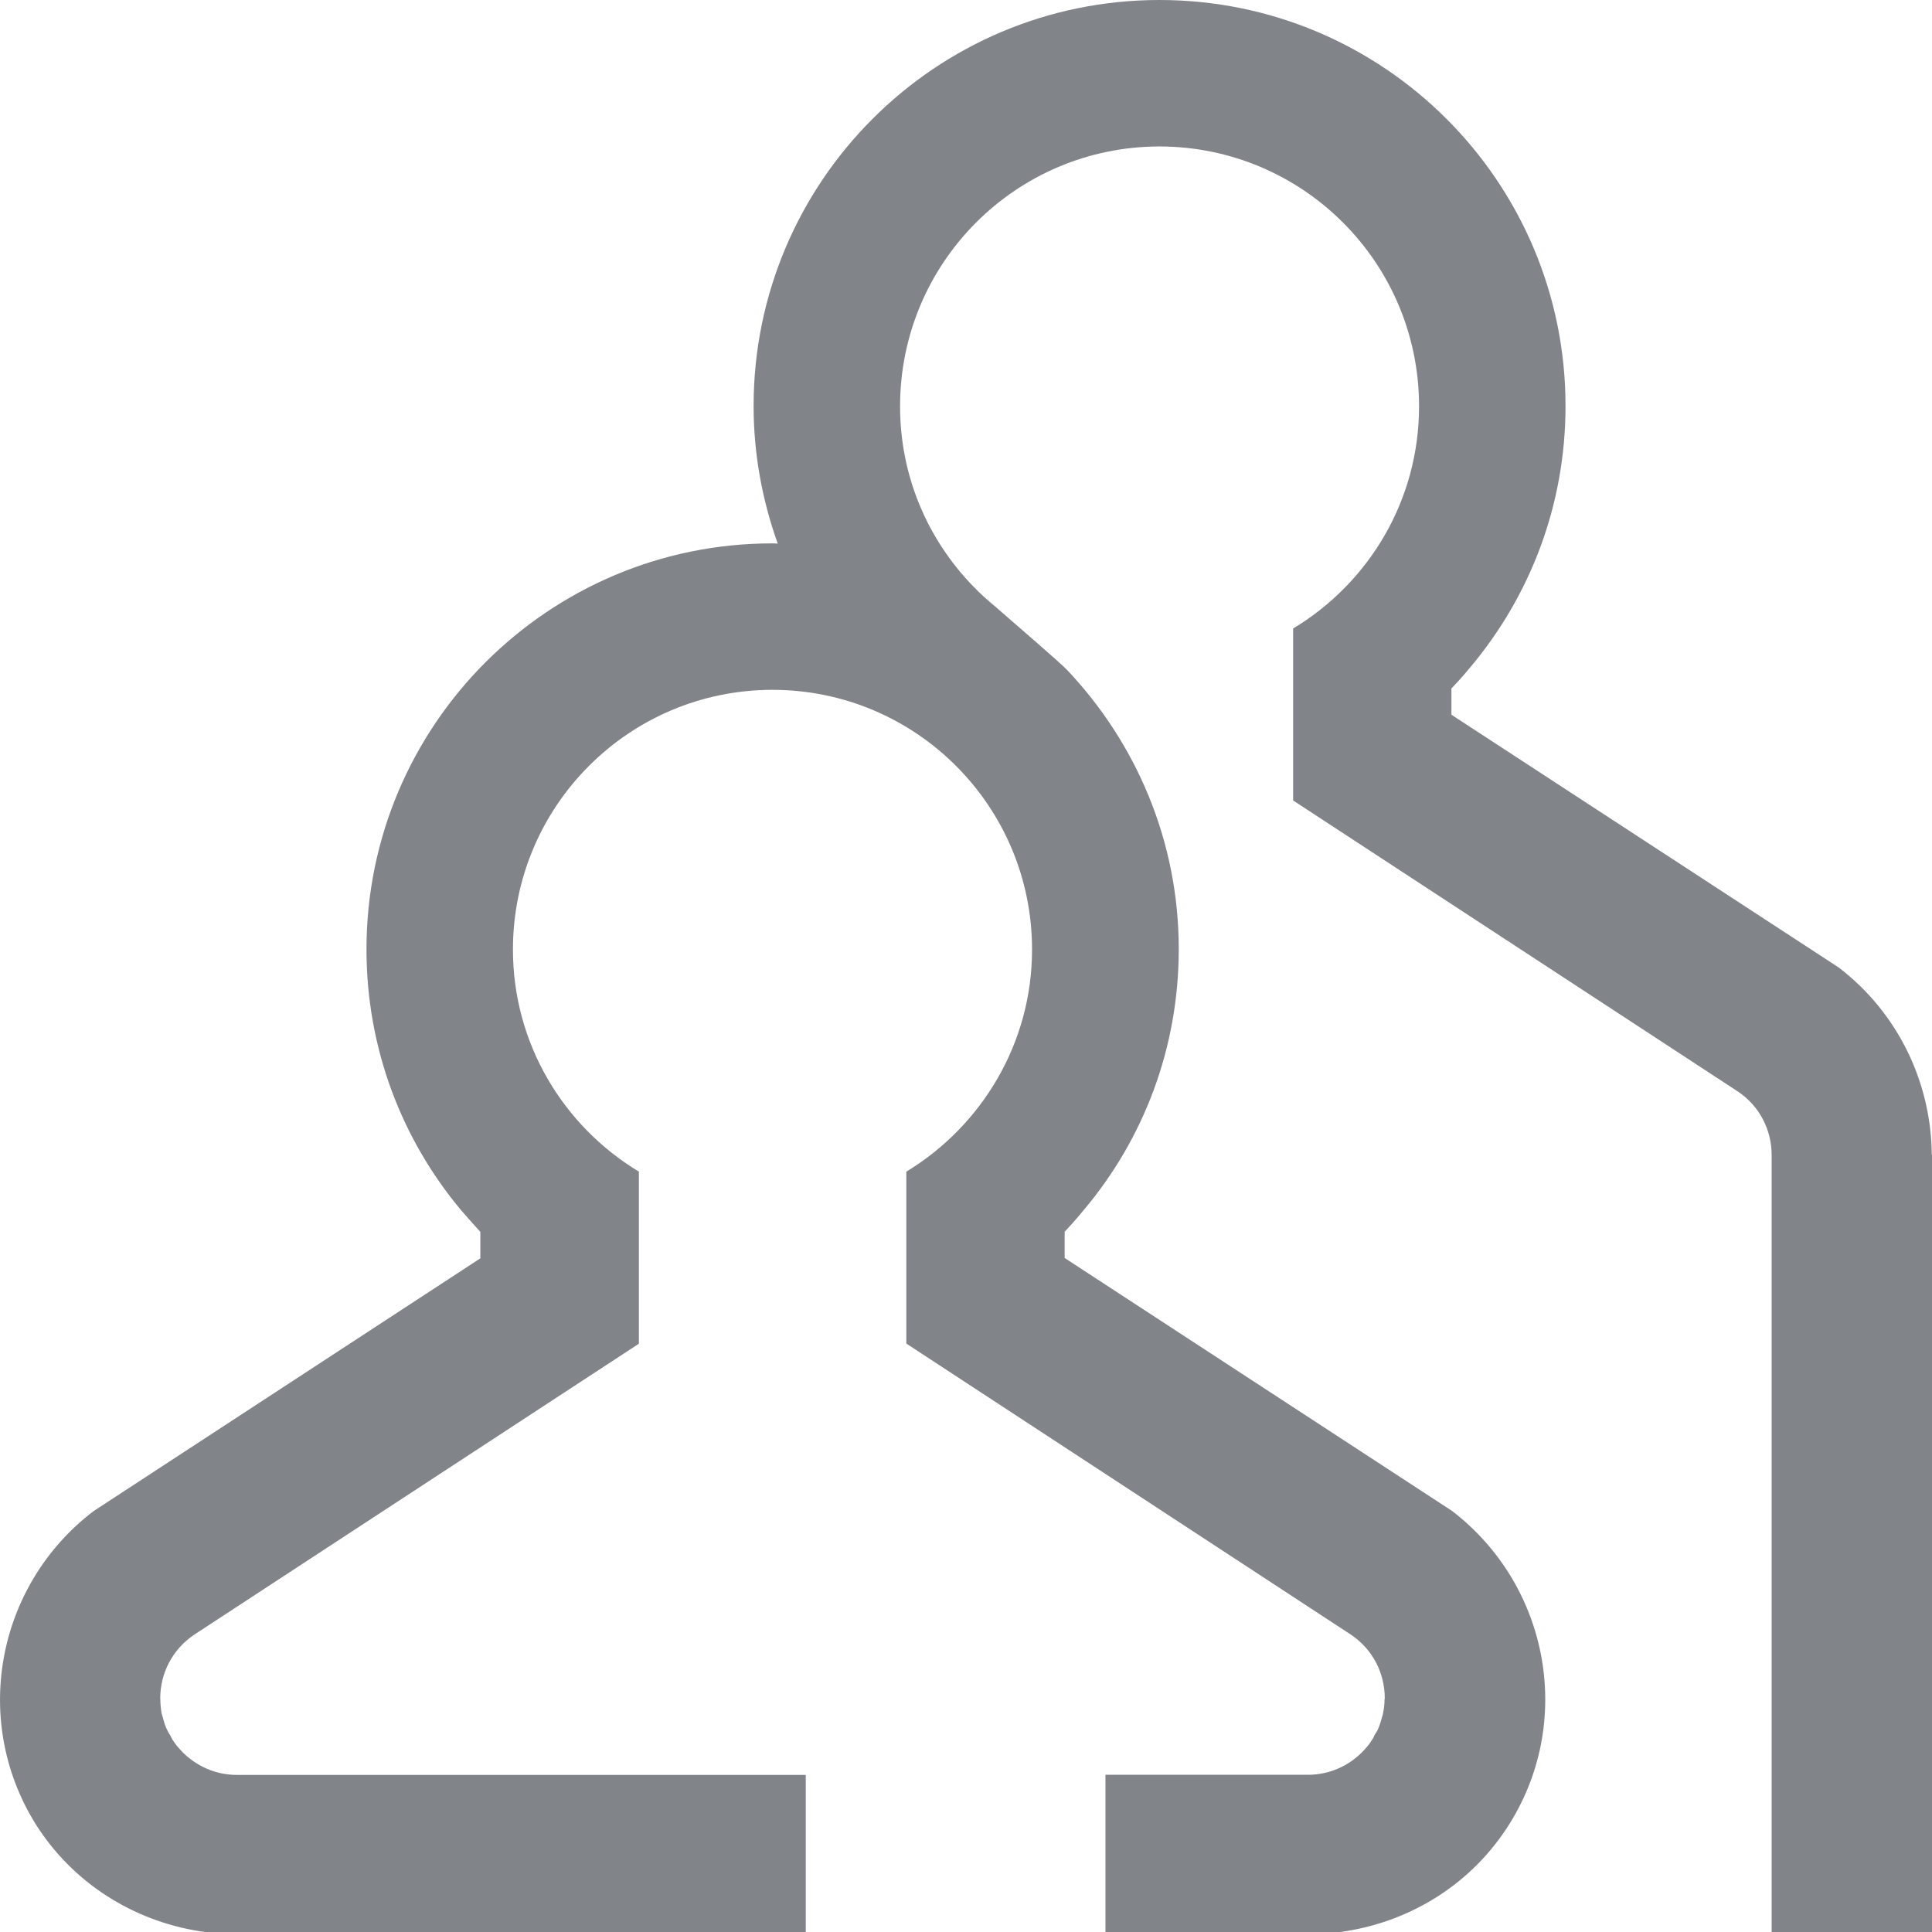 <?xml version="1.0" encoding="utf-8"?>
<!-- Generator: Adobe Illustrator 16.0.0, SVG Export Plug-In . SVG Version: 6.00 Build 0)  -->
<!DOCTYPE svg PUBLIC "-//W3C//DTD SVG 1.1//EN" "http://www.w3.org/Graphics/SVG/1.1/DTD/svg11.dtd">
<svg version="1.1" id="图层_1" xmlns="http://www.w3.org/2000/svg" xmlns:xlink="http://www.w3.org/1999/xlink" x="0px" y="0px"
	 width="16px" height="16px" viewBox="0 0 16 16" enable-background="new 0 0 16 16" xml:space="preserve">
<path fill="#818589" d="M15.998,9.564c-0.004-0.591-0.273-1.171-0.771-1.552L12.02,5.919V5.702c0.023-0.025,0.082-0.085,0.158-0.178
	c0.492-0.586,0.787-1.338,0.787-2.162C12.965,1.506,11.459,0,9.602,0C7.746,0,6.241,1.506,6.241,3.362c0,0.402,0.073,0.785,0.2,1.14
	C6.426,4.501,6.414,4.5,6.397,4.5c-1.856,0-3.362,1.507-3.362,3.362c0,0.824,0.295,1.578,0.785,2.162
	c0.079,0.092,0.136,0.152,0.158,0.178v0.219l-3.204,2.094c-0.809,0.617-1.022,1.76-0.456,2.627C0.644,15.633,1.154,15.926,1.697,16
	h0.551l0,0c0.554,0,2.526,0,4.425,0v-1.301c-1.766,0-3.627,0-3.773,0c-0.356,0-0.661,0-0.856,0H1.96
	c-0.176,0-0.334-0.074-0.449-0.189c-0.002-0.002-0.003-0.004-0.005-0.006c-0.027-0.027-0.052-0.057-0.073-0.09
	c-0.002,0-0.002-0.002-0.003-0.004c-0.008-0.012-0.012-0.023-0.019-0.037c-0.015-0.021-0.026-0.045-0.037-0.068
	c-0.01-0.023-0.016-0.049-0.023-0.072c-0.004-0.016-0.009-0.029-0.013-0.045c-0.006-0.037-0.01-0.076-0.01-0.111
	c0-0.004-0.001-0.008-0.001-0.012c0-0.207,0.1-0.408,0.287-0.531l3.677-2.406v-0.092V9.703c-0.625-0.377-1.043-1.06-1.043-1.839
	c0-1.189,0.963-2.151,2.149-2.151c1.187,0,2.15,0.962,2.15,2.151c0,0.779-0.42,1.462-1.041,1.839v1.332v0.092l3.675,2.406
	c0.188,0.123,0.287,0.324,0.287,0.531c0,0.004-0.002,0.008-0.002,0.012c0,0.037-0.004,0.074-0.012,0.111
	c-0.002,0.016-0.008,0.029-0.012,0.045c-0.006,0.023-0.014,0.049-0.023,0.072s-0.023,0.047-0.037,0.068
	c-0.006,0.014-0.01,0.025-0.02,0.037c0,0.002,0,0.002-0.002,0.004c-0.02,0.033-0.047,0.063-0.072,0.09
	c-0.002,0.002-0.004,0.004-0.006,0.006c-0.113,0.115-0.273,0.189-0.449,0.189H10.75c-0.195,0-0.5,0-0.857,0
	c-0.051,0-0.326,0-0.738,0V16c0.646,0,1.154,0,1.395,0l0,0H11.1c0.543-0.074,1.055-0.367,1.379-0.861
	c0.566-0.865,0.354-2.008-0.455-2.627l-3.207-2.094v-0.217c0.022-0.025,0.082-0.086,0.158-0.18C9.467,9.438,9.762,8.684,9.762,7.86
	c0-0.896-0.354-1.709-0.926-2.313C8.768,5.477,8.462,5.216,8.25,5.03c-0.066-0.055-0.129-0.11-0.186-0.17
	C8.062,4.858,8.062,4.858,8.06,4.856c-0.002,0-0.002-0.002-0.002-0.002c-0.375-0.387-0.604-0.91-0.604-1.489
	c0-1.189,0.961-2.151,2.148-2.152c1.188,0.001,2.15,0.963,2.15,2.152c0,0.782-0.418,1.464-1.043,1.84v1.332v0.092l3.678,2.407
	c0.186,0.121,0.285,0.324,0.285,0.529V16H16V9.564H15.998z"/>
</svg>
